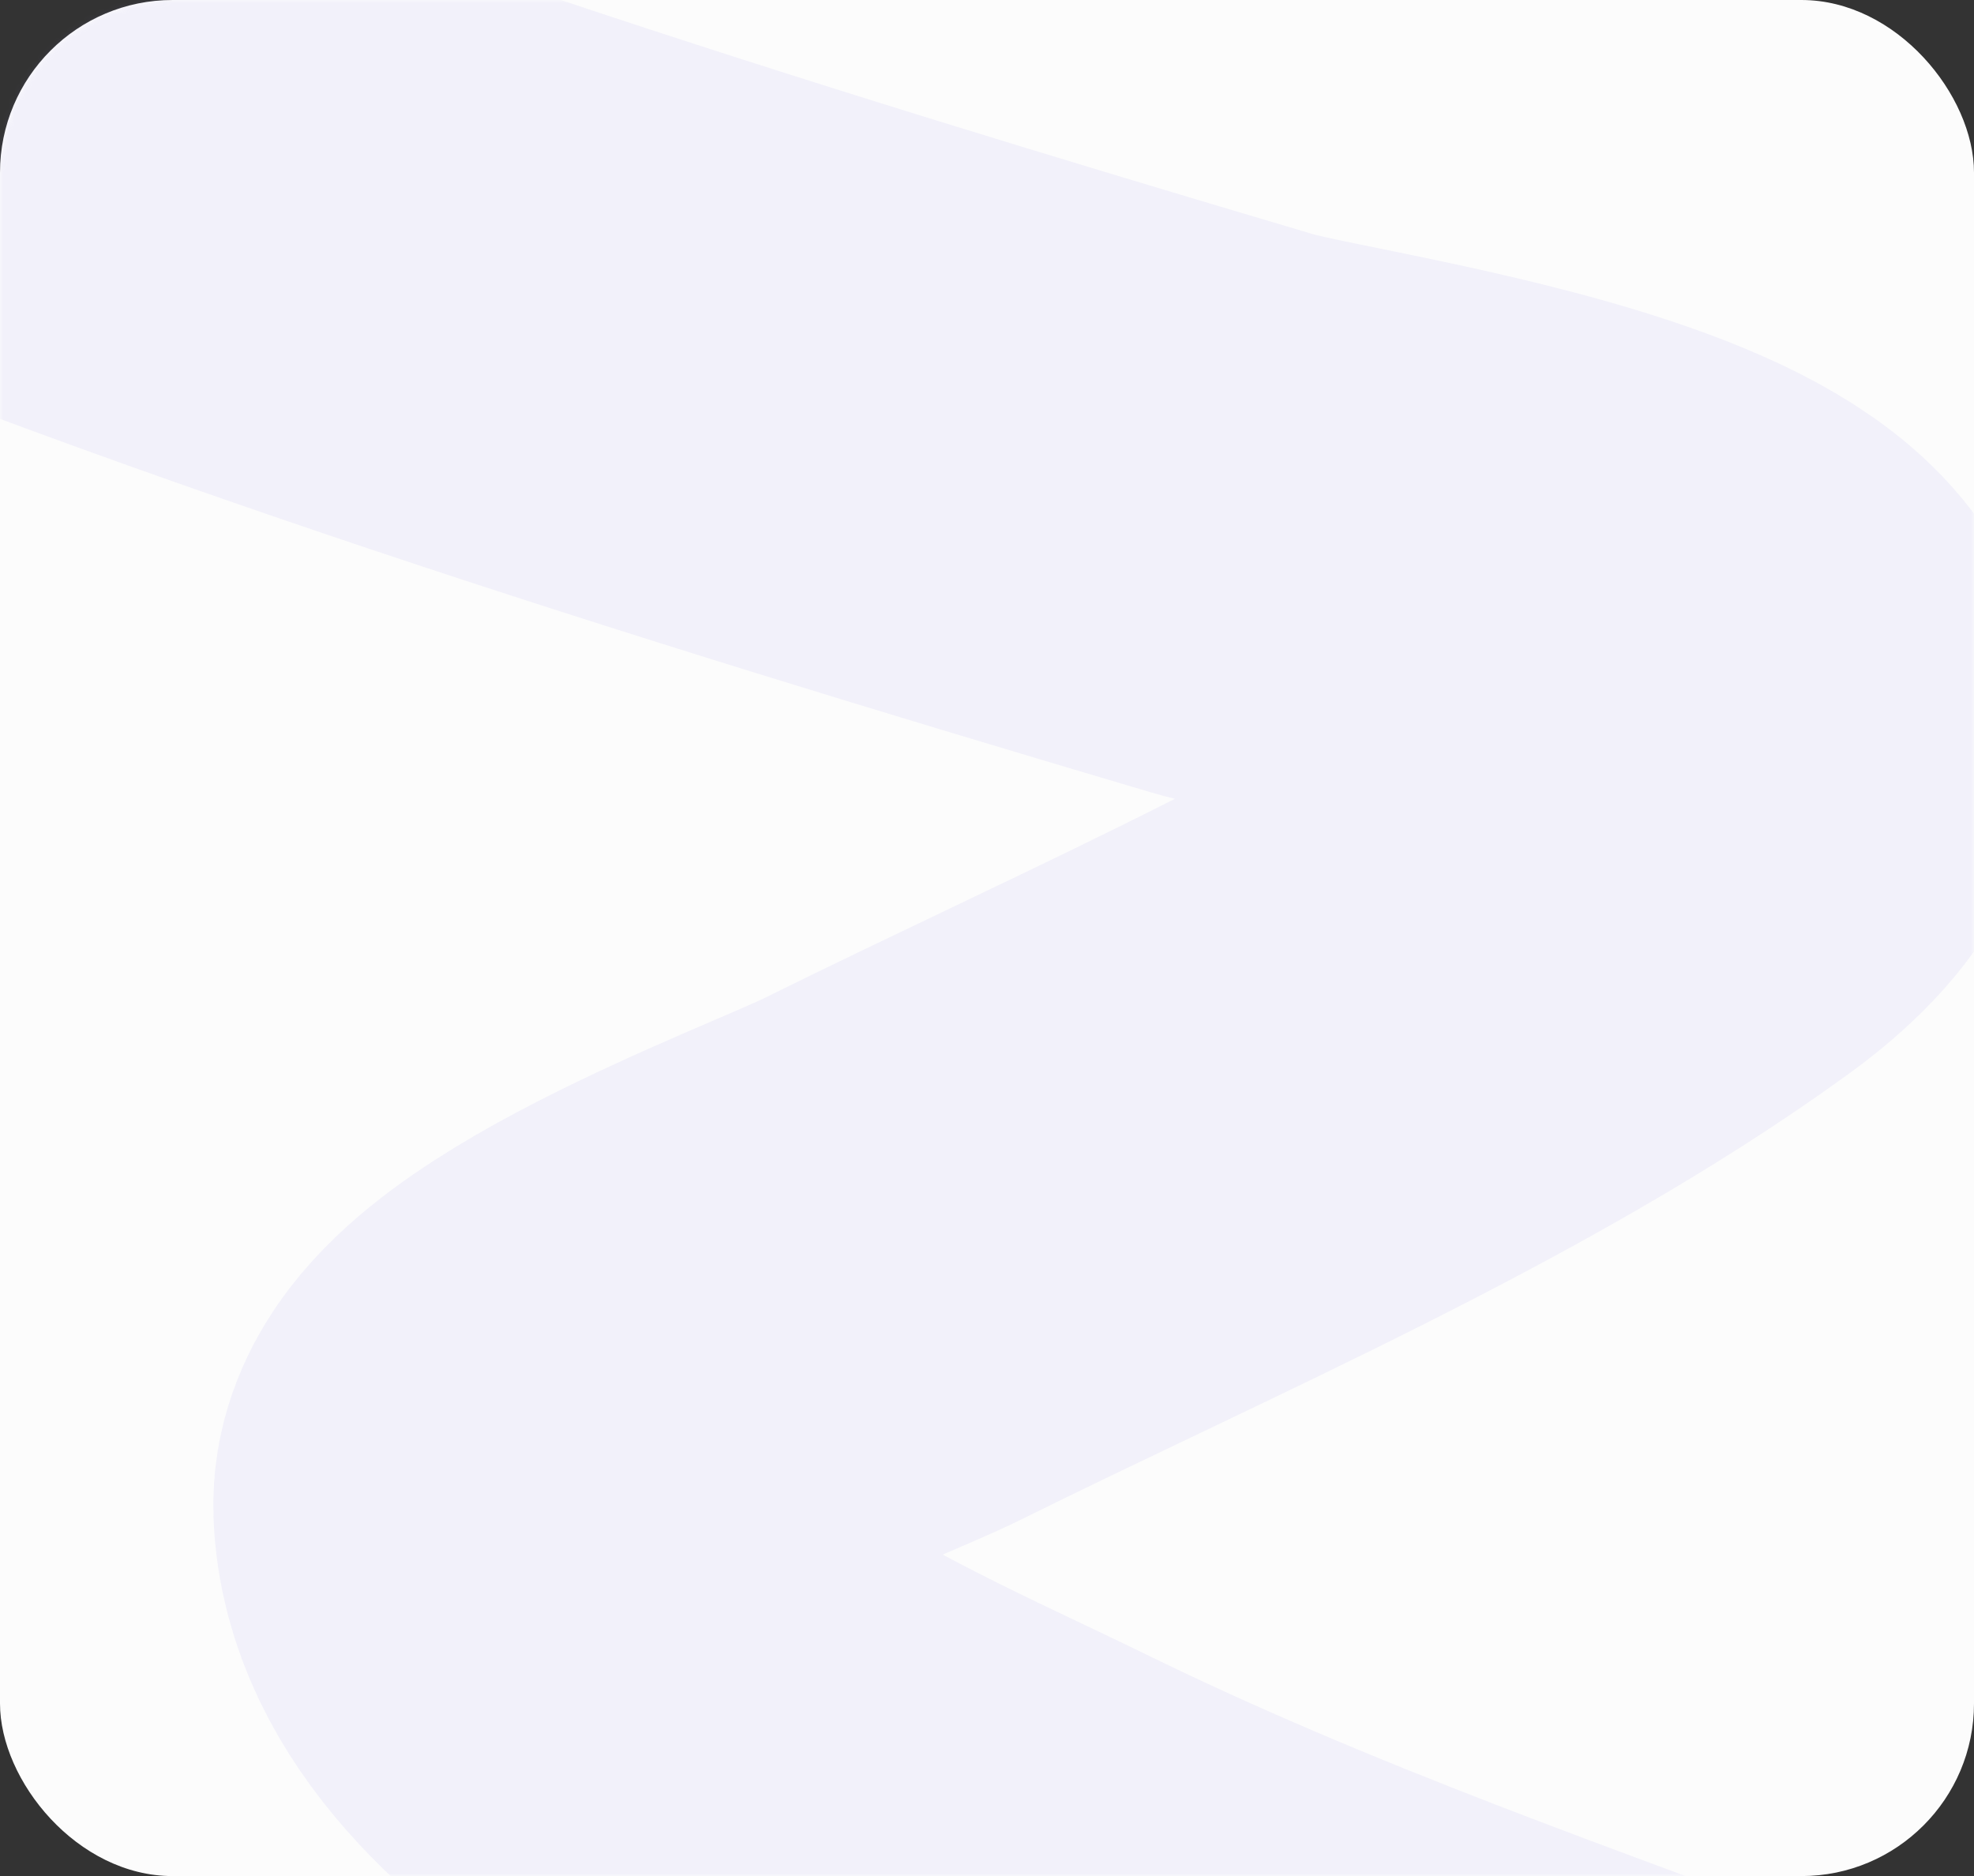 <svg xmlns="http://www.w3.org/2000/svg" width="343" height="326" viewBox="0 0 343 326" fill="none"><rect x="0" y="0" width="343" height="326" fill="#333333" stroke="none"/> <rect width="343" height="326" rx="30" fill="#FCFCFC"/> <mask id="mask0_313_16" style="mask-type:alpha" maskUnits="userSpaceOnUse" x="0" y="0" width="343" height="326"> <rect width="343" height="326" rx="30" fill="#FCFCFC"/> </mask> <g mask="url(#mask0_313_16)"> <path d="M308.622 385.631C262.525 368.461 219.086 353.514 176.662 332.703C149.22 319.241 88.658 294.203 87.564 261.788C87.001 245.111 142.414 225.04 154.923 218.839C199.729 196.628 251.668 174.66 291.466 145.805C343.464 108.104 233.466 94.935 214.192 89.225C123.93 62.486 34.3 34.517 -48.114 -0.648" stroke="#9087EF" stroke-opacity="0.09" stroke-width="101" stroke-linecap="round"/> </g> </svg>